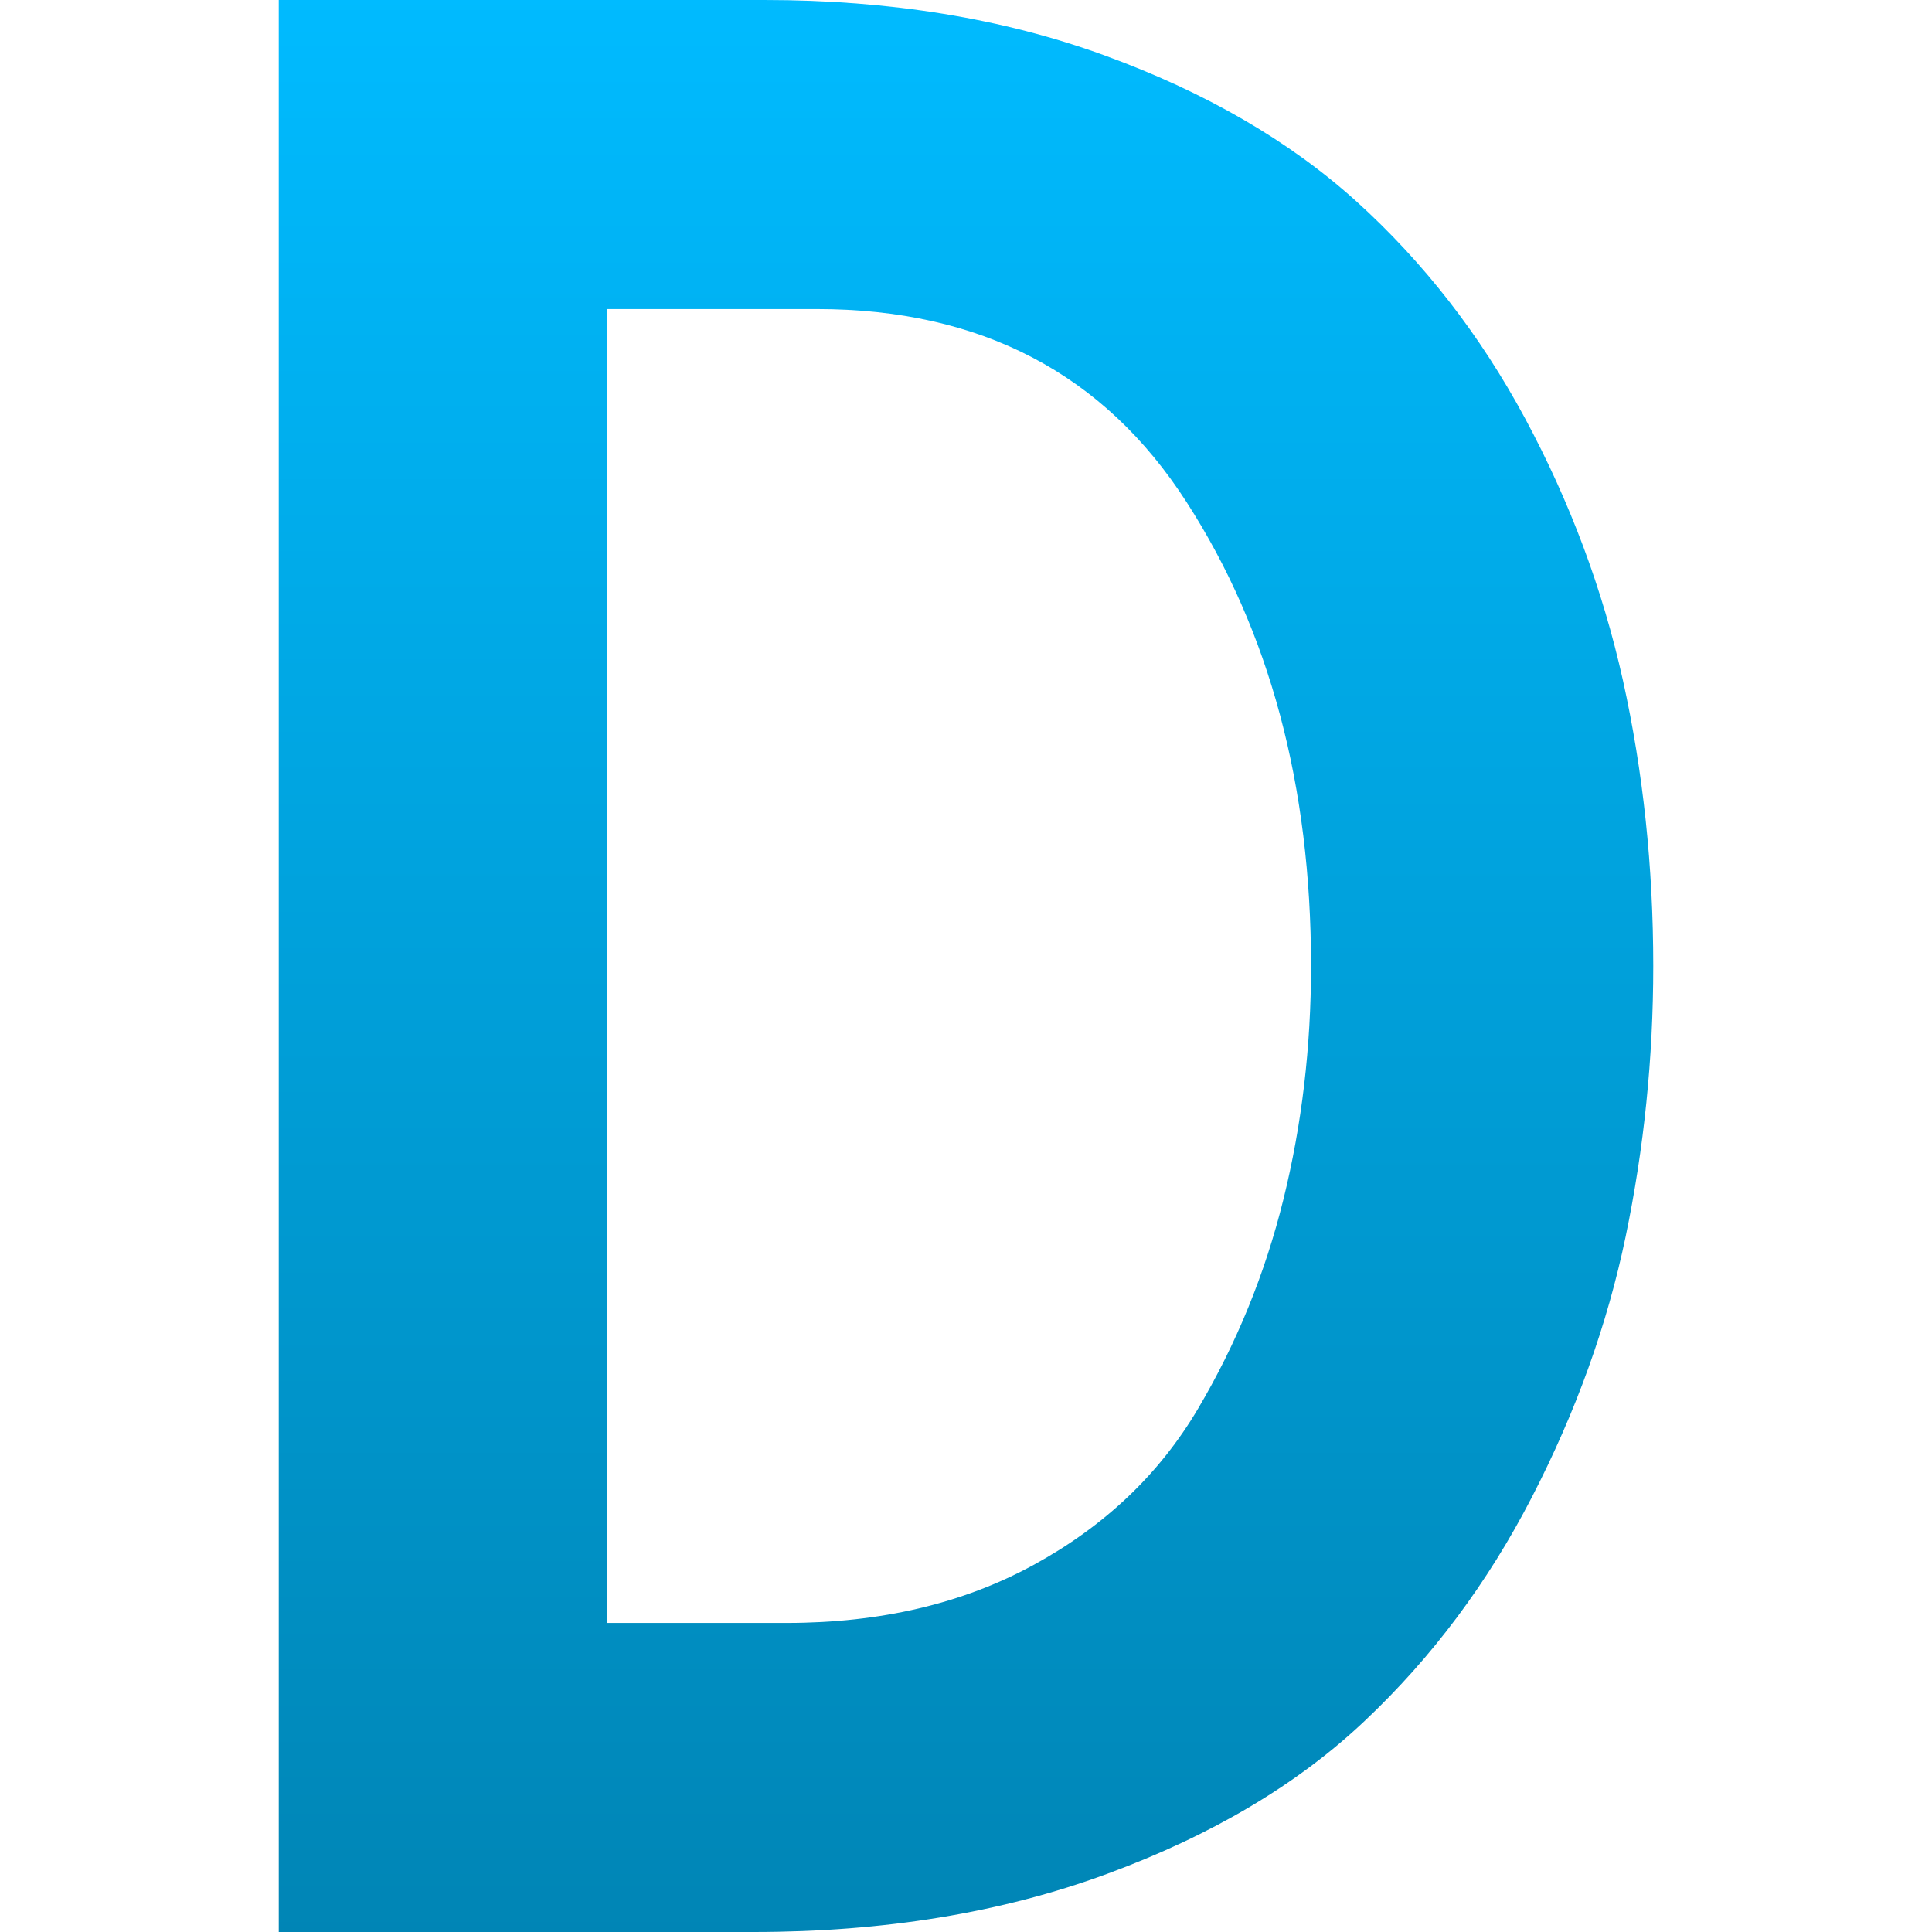 <svg xmlns="http://www.w3.org/2000/svg" xmlns:xlink="http://www.w3.org/1999/xlink" width="64" height="64" viewBox="0 0 64 64" version="1.1">
<defs>
<linearGradient id="linear0" gradientUnits="userSpaceOnUse" x1="0" y1="0" x2="0" y2="1" gradientTransform="matrix(45.531,0,0,64,9.234,0)">
<stop offset="0" style="stop-color:#00bbff;stop-opacity:1;"/>
<stop offset="1" style="stop-color:#0085b5;stop-opacity:1;"/>
</linearGradient>
</defs>
<g id="surface1">
<path style=" stroke:none;fill-rule:evenodd;fill:url(#linear0);" d="M 24.961 64 L 9.234 64 L 9.234 0 L 25.324 0 C 29.469 0 33.219 0.609 36.57 1.828 C 39.922 3.047 42.711 4.664 44.938 6.676 C 47.16 8.688 49.02 11.078 50.516 13.852 C 52.008 16.625 53.09 19.52 53.762 22.539 C 54.43 25.555 54.766 28.707 54.766 32 C 54.766 35.047 54.461 38.035 53.852 40.961 C 53.242 43.887 52.207 46.766 50.742 49.602 C 49.281 52.434 47.438 54.902 45.211 57.004 C 42.988 59.109 40.137 60.801 36.664 62.078 C 33.188 63.359 29.289 64 24.961 64 Z M 20.113 10.238 L 20.113 53.762 L 26.059 53.762 C 29.164 53.762 31.895 53.121 34.238 51.84 C 36.586 50.559 38.398 48.84 39.68 46.676 C 40.961 44.512 41.906 42.195 42.516 39.727 C 43.125 37.258 43.43 34.684 43.43 32 C 43.43 26.027 42.059 20.906 39.312 16.641 C 36.57 12.375 32.488 10.238 27.062 10.238 Z M 20.113 10.238 "/>
</g>
</svg>

